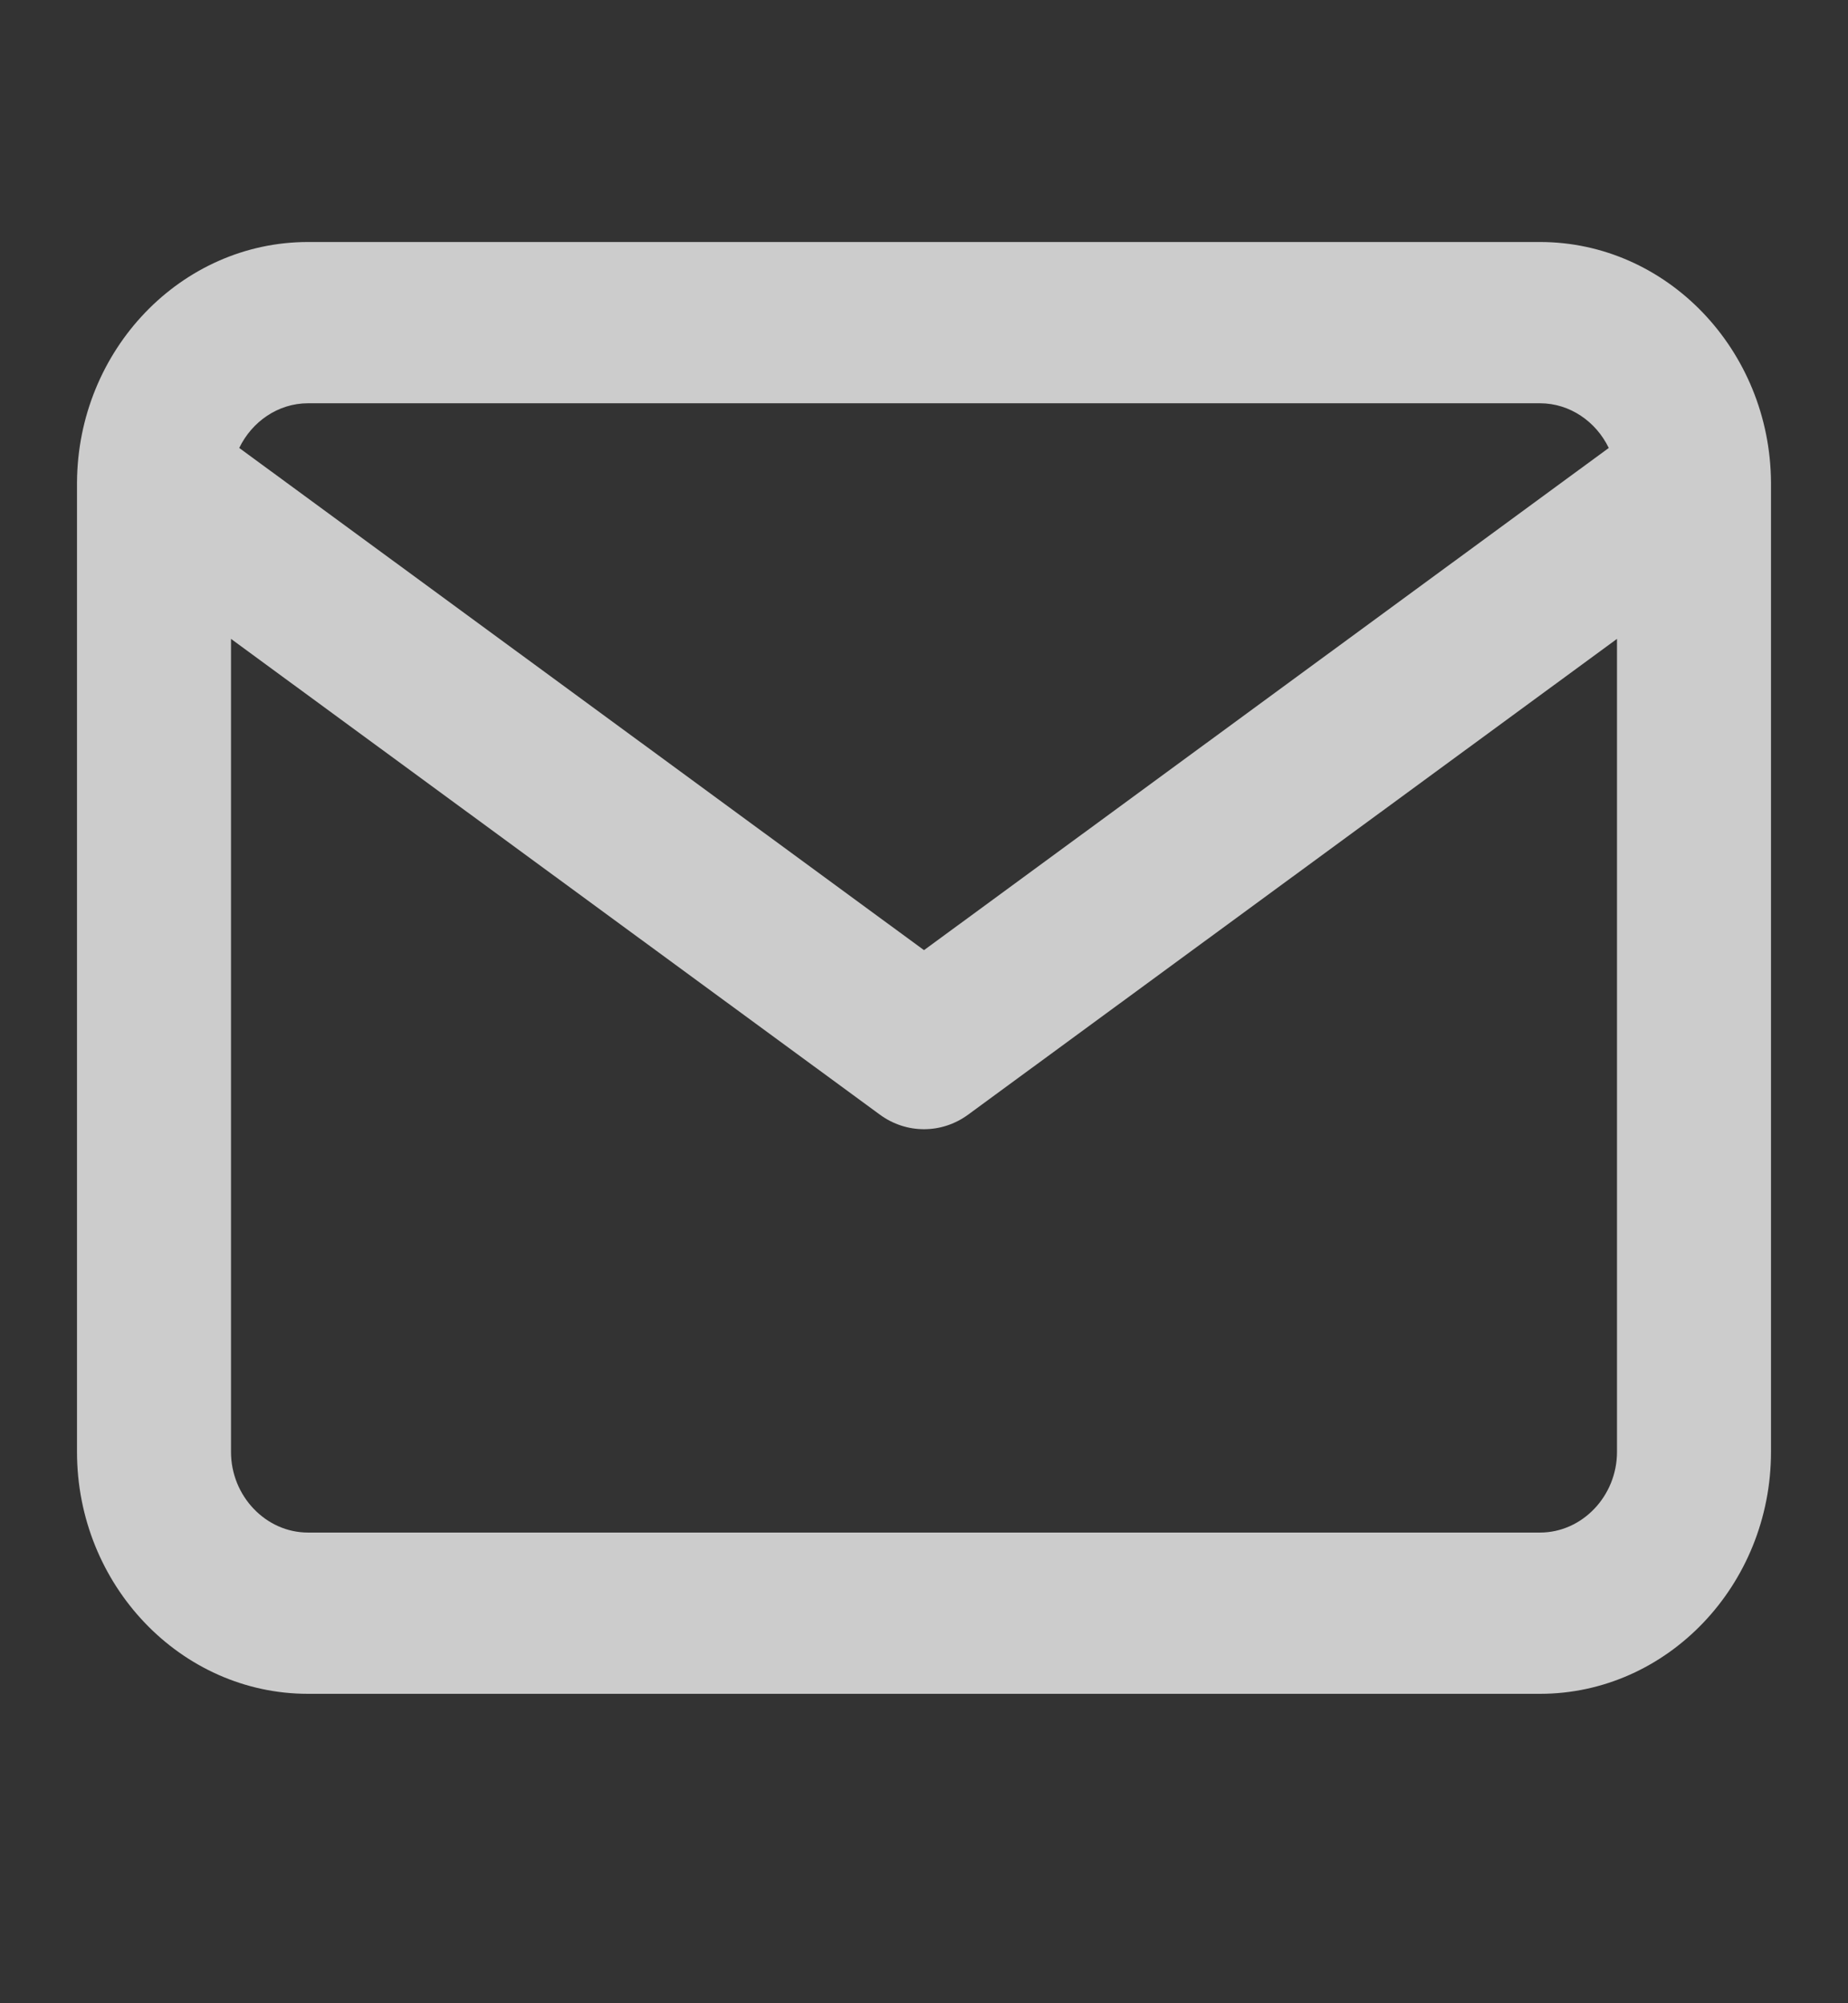 <svg width="24" height="26" viewBox="0 0 24 26" fill="none" xmlns="http://www.w3.org/2000/svg">
<rect x="0" y="0" width="24" height="26" fill="#333333" stroke="none"/>
<path fill-rule="evenodd" clip-rule="evenodd" d="M1 6.263C1 6.273 1 6.284 1 6.294V18.844C1 20.573 2.348 21.984 4 21.984H20C21.652 21.984 23 20.573 23 18.844V6.294C23 6.284 23 6.273 23 6.263C22.99 4.542 21.646 3.141 20 3.141H4C2.353 3.141 1.009 4.542 1 6.263ZM3.107 5.814C3.272 5.472 3.612 5.234 4 5.234H20C20.388 5.234 20.728 5.472 20.893 5.814L12 12.332L3.107 5.814ZM21 8.292V18.844C21 19.417 20.548 19.891 20 19.891H4C3.452 19.891 3 19.417 3 18.844V8.292L11.427 14.467C11.771 14.719 12.229 14.719 12.573 14.467L21 8.292Z" fill="white" fill-opacity="0.75"/>
</svg>

